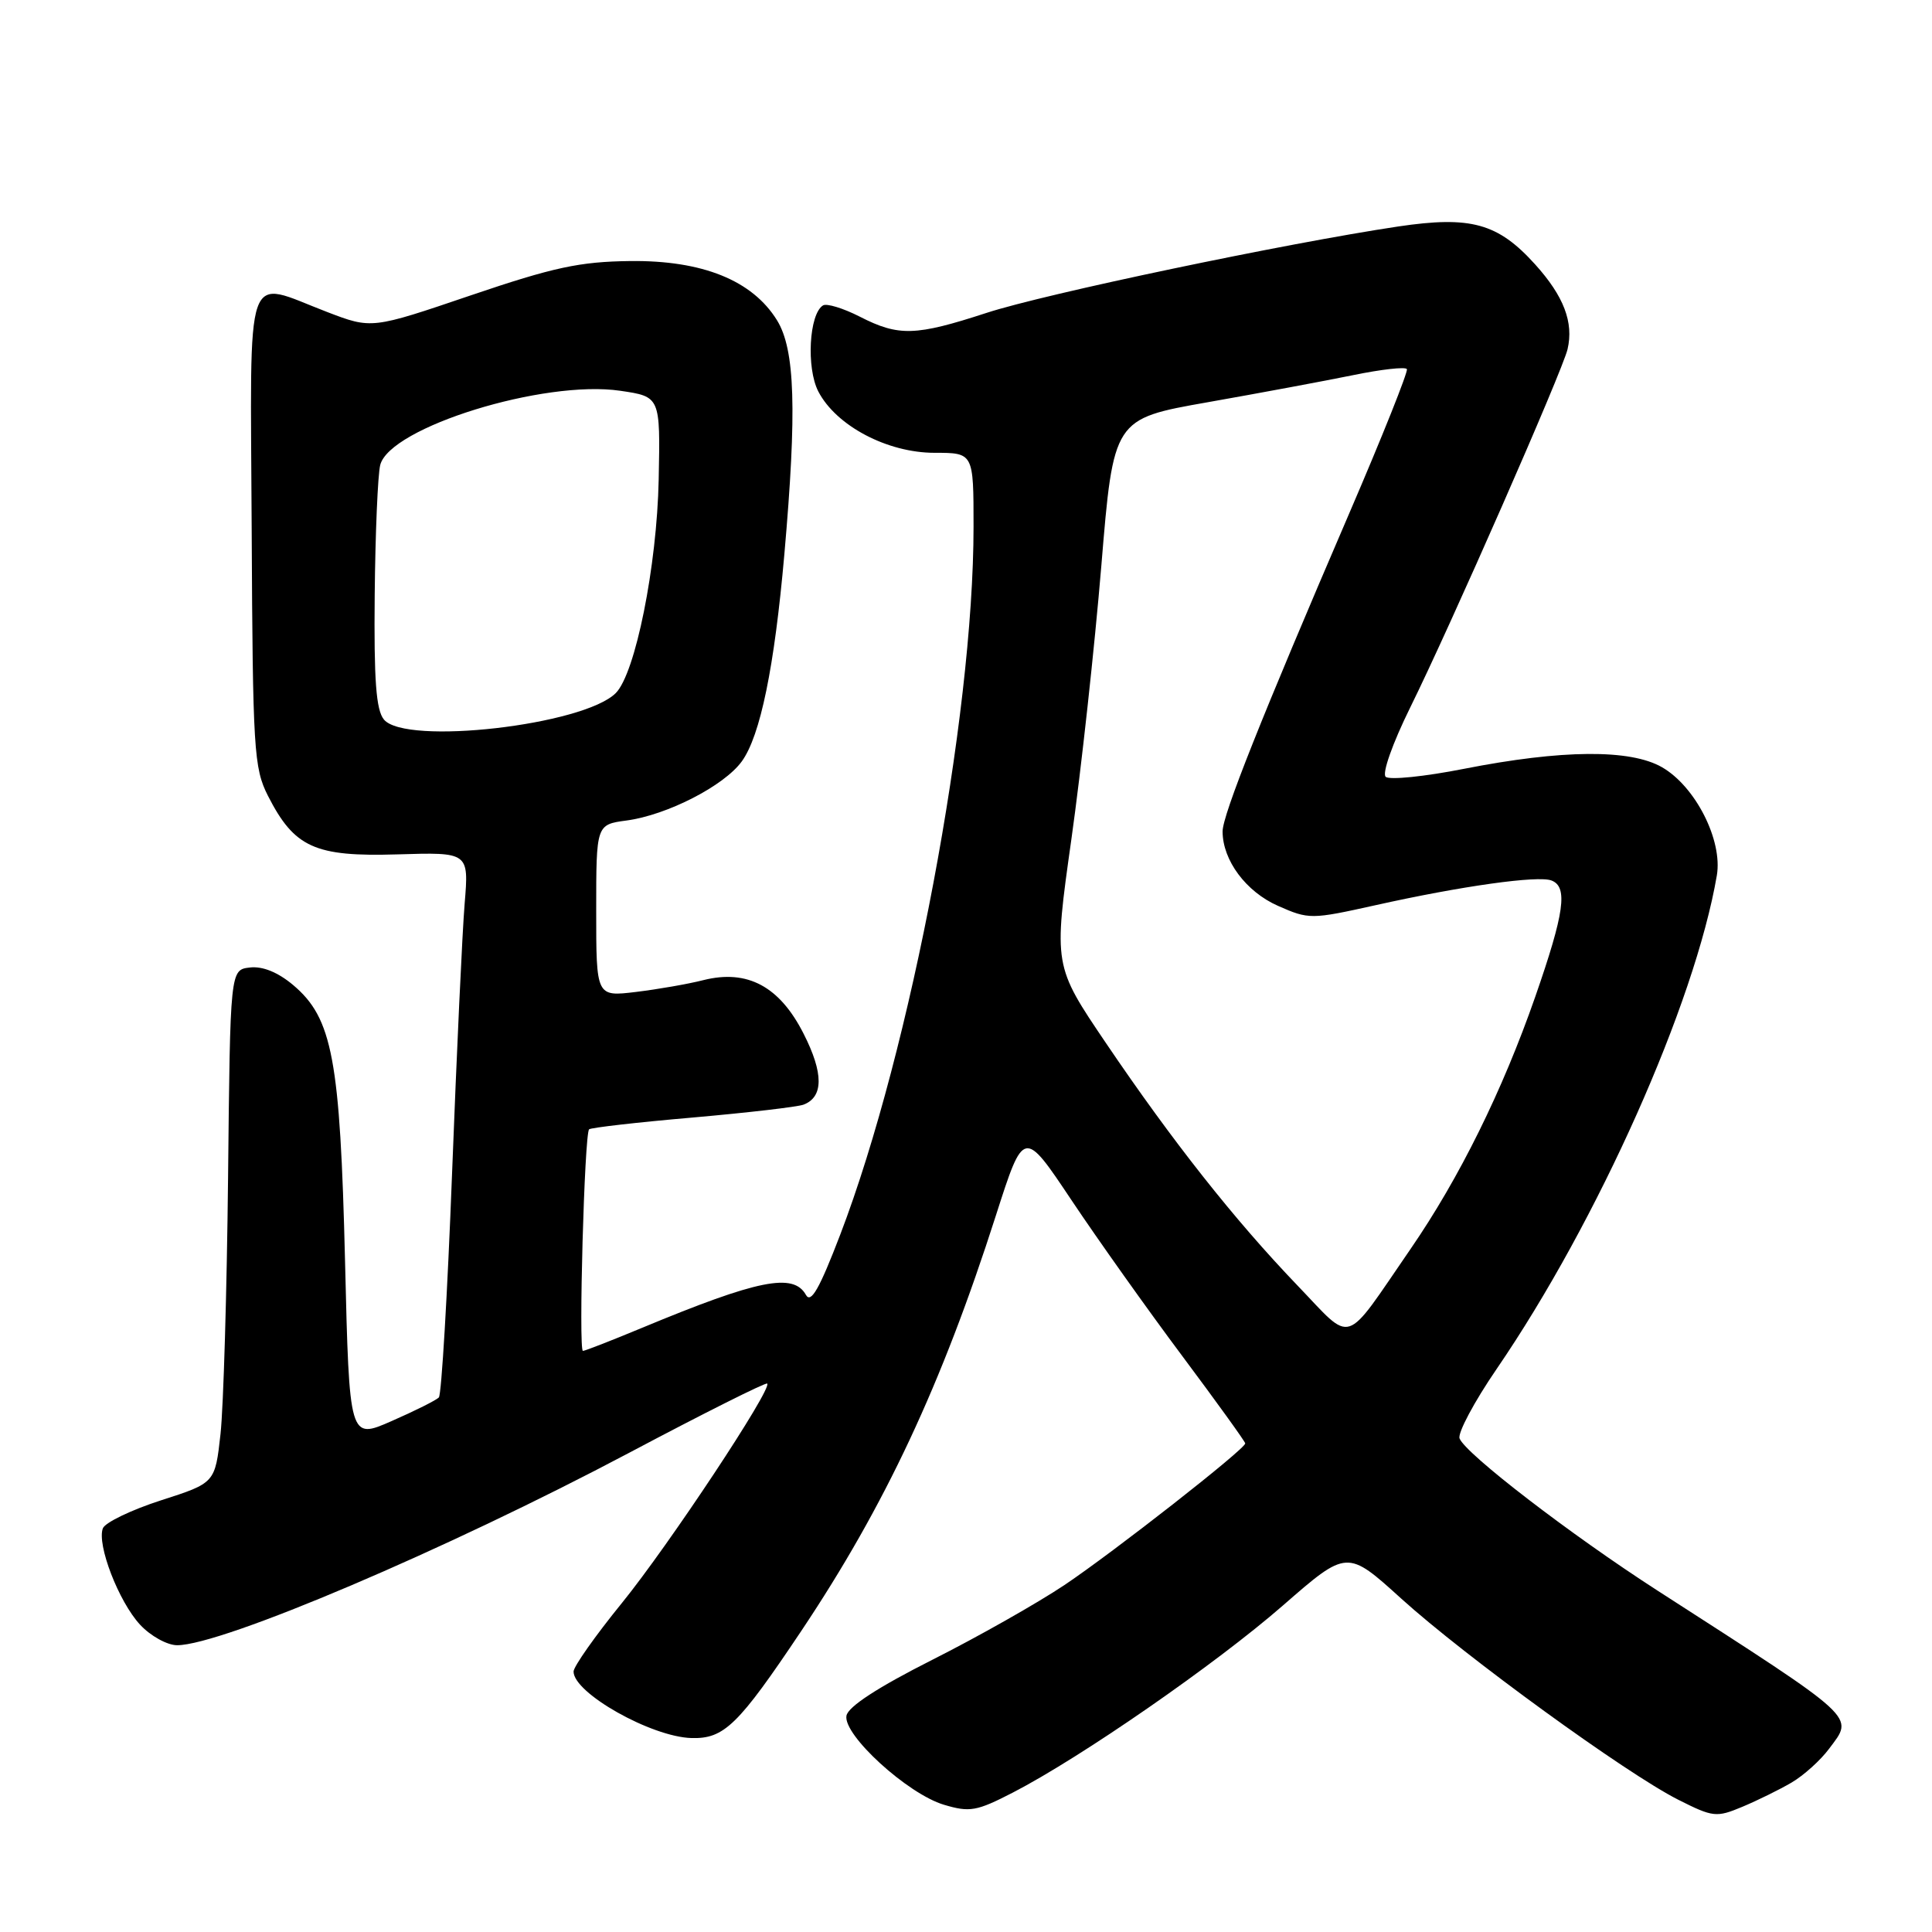 <?xml version="1.0" encoding="UTF-8" standalone="no"?>
<!DOCTYPE svg PUBLIC "-//W3C//DTD SVG 1.1//EN" "http://www.w3.org/Graphics/SVG/1.1/DTD/svg11.dtd" >
<svg xmlns="http://www.w3.org/2000/svg" xmlns:xlink="http://www.w3.org/1999/xlink" version="1.1" viewBox="0 0 256 256">
 <g >
 <path fill="currentColor"
d=" M 237.39 236.20 C 238.99 235.26 241.23 233.25 242.37 231.71 C 245.66 227.30 246.51 228.08 219.61 210.75 C 208.11 203.34 194.18 192.63 193.40 190.60 C 193.13 189.89 195.33 185.75 198.31 181.40 C 211.73 161.79 224.59 132.97 227.49 116.00 C 228.28 111.35 224.66 104.21 220.22 101.66 C 216.02 99.25 206.98 99.32 194.00 101.87 C 188.78 102.90 184.10 103.38 183.61 102.93 C 183.11 102.48 184.52 98.50 186.83 93.81 C 192.17 83.01 207.04 49.15 207.71 46.27 C 208.54 42.71 207.21 39.24 203.41 35.03 C 198.48 29.57 194.89 28.58 185.27 30.01 C 170.43 32.23 138.46 38.93 130.72 41.46 C 121.31 44.53 119.09 44.60 113.93 41.96 C 111.73 40.84 109.54 40.17 109.05 40.47 C 107.21 41.61 106.82 48.75 108.43 51.87 C 110.79 56.42 117.57 60.00 123.84 60.00 C 129.00 60.00 129.00 60.00 129.00 69.78 C 129.00 95.08 120.71 139.10 111.33 163.61 C 108.59 170.76 107.45 172.77 106.79 171.58 C 105.13 168.62 100.47 169.55 85.11 175.93 C 81.05 177.62 77.51 179.00 77.24 179.00 C 76.64 179.00 77.44 150.21 78.06 149.64 C 78.30 149.42 84.47 148.71 91.77 148.08 C 99.07 147.44 105.69 146.67 106.48 146.37 C 109.13 145.35 109.14 142.21 106.49 136.99 C 103.31 130.70 99.04 128.41 93.21 129.87 C 91.17 130.39 87.14 131.09 84.25 131.44 C 79.00 132.07 79.00 132.07 79.00 120.67 C 79.00 109.26 79.00 109.26 83.03 108.72 C 88.39 108.00 95.94 104.13 98.29 100.89 C 100.75 97.50 102.62 88.38 103.93 73.46 C 105.61 54.36 105.35 46.31 102.96 42.44 C 99.69 37.15 93.07 34.48 83.50 34.59 C 76.81 34.67 73.35 35.41 62.37 39.14 C 49.25 43.60 49.25 43.60 43.37 41.35 C 32.23 37.09 33.18 34.35 33.35 70.25 C 33.49 99.36 33.64 101.77 35.50 105.44 C 39.00 112.31 41.71 113.54 52.65 113.21 C 62.13 112.92 62.13 112.92 61.57 119.71 C 61.26 123.44 60.51 139.55 59.90 155.50 C 59.29 171.45 58.50 184.80 58.15 185.17 C 57.79 185.54 54.98 186.95 51.89 188.30 C 46.29 190.76 46.29 190.76 45.72 167.13 C 45.07 140.34 44.05 134.91 38.84 130.52 C 36.83 128.83 34.79 128.00 33.11 128.20 C 30.50 128.50 30.50 128.50 30.22 156.00 C 30.06 171.12 29.61 186.43 29.22 190.00 C 28.50 196.50 28.50 196.50 21.34 198.80 C 17.40 200.07 13.93 201.74 13.63 202.51 C 12.81 204.66 15.73 212.23 18.56 215.28 C 19.95 216.78 22.16 218.00 23.47 218.00 C 29.40 218.00 59.16 205.33 83.41 192.48 C 93.26 187.26 101.48 183.14 101.66 183.33 C 102.35 184.02 88.62 204.75 82.41 212.40 C 78.88 216.74 76.00 220.83 76.00 221.49 C 76.00 224.34 86.30 230.15 91.62 230.30 C 95.95 230.42 97.80 228.62 106.18 216.10 C 117.27 199.51 124.78 183.49 131.97 161.03 C 135.65 149.55 135.65 149.55 141.98 159.03 C 145.46 164.24 152.06 173.53 156.65 179.67 C 161.24 185.82 165.00 191.03 165.00 191.26 C 165.00 192.00 147.64 205.60 141.04 210.03 C 137.48 212.41 129.61 216.87 123.54 219.93 C 116.31 223.58 112.38 226.14 112.16 227.34 C 111.69 229.88 120.25 237.70 125.08 239.14 C 128.49 240.16 129.41 240.00 134.18 237.54 C 143.20 232.89 161.08 220.51 170.00 212.73 C 178.50 205.32 178.50 205.32 185.68 211.83 C 194.18 219.52 215.46 234.98 222.37 238.47 C 226.99 240.80 227.43 240.85 230.87 239.41 C 232.86 238.58 235.80 237.13 237.39 236.20 Z  M 171.89 170.30 C 163.57 161.63 155.34 151.21 146.55 138.22 C 139.60 127.95 139.60 127.95 141.96 111.23 C 143.26 102.03 145.04 85.72 145.93 75.00 C 147.54 55.50 147.54 55.50 160.02 53.30 C 166.88 52.09 175.56 50.47 179.29 49.71 C 183.02 48.94 186.23 48.58 186.42 48.91 C 186.60 49.23 183.17 57.83 178.79 68.00 C 167.17 95.00 162.00 107.98 162.00 110.17 C 162.00 113.99 165.10 118.16 169.34 120.03 C 173.44 121.84 173.73 121.84 182.28 119.94 C 193.62 117.41 203.80 115.98 205.58 116.67 C 207.78 117.51 207.30 120.95 203.43 132.07 C 199.09 144.52 193.36 156.12 186.91 165.49 C 177.89 178.59 179.40 178.11 171.89 170.30 Z  M 50.87 95.34 C 49.83 94.08 49.54 90.12 49.65 78.82 C 49.73 70.65 50.06 62.91 50.38 61.62 C 51.64 56.62 72.07 50.29 82.19 51.78 C 87.50 52.56 87.50 52.56 87.28 63.53 C 87.05 75.01 84.19 89.24 81.59 91.84 C 77.32 96.10 53.73 98.80 50.87 95.34 Z "/>
</g>
</svg>